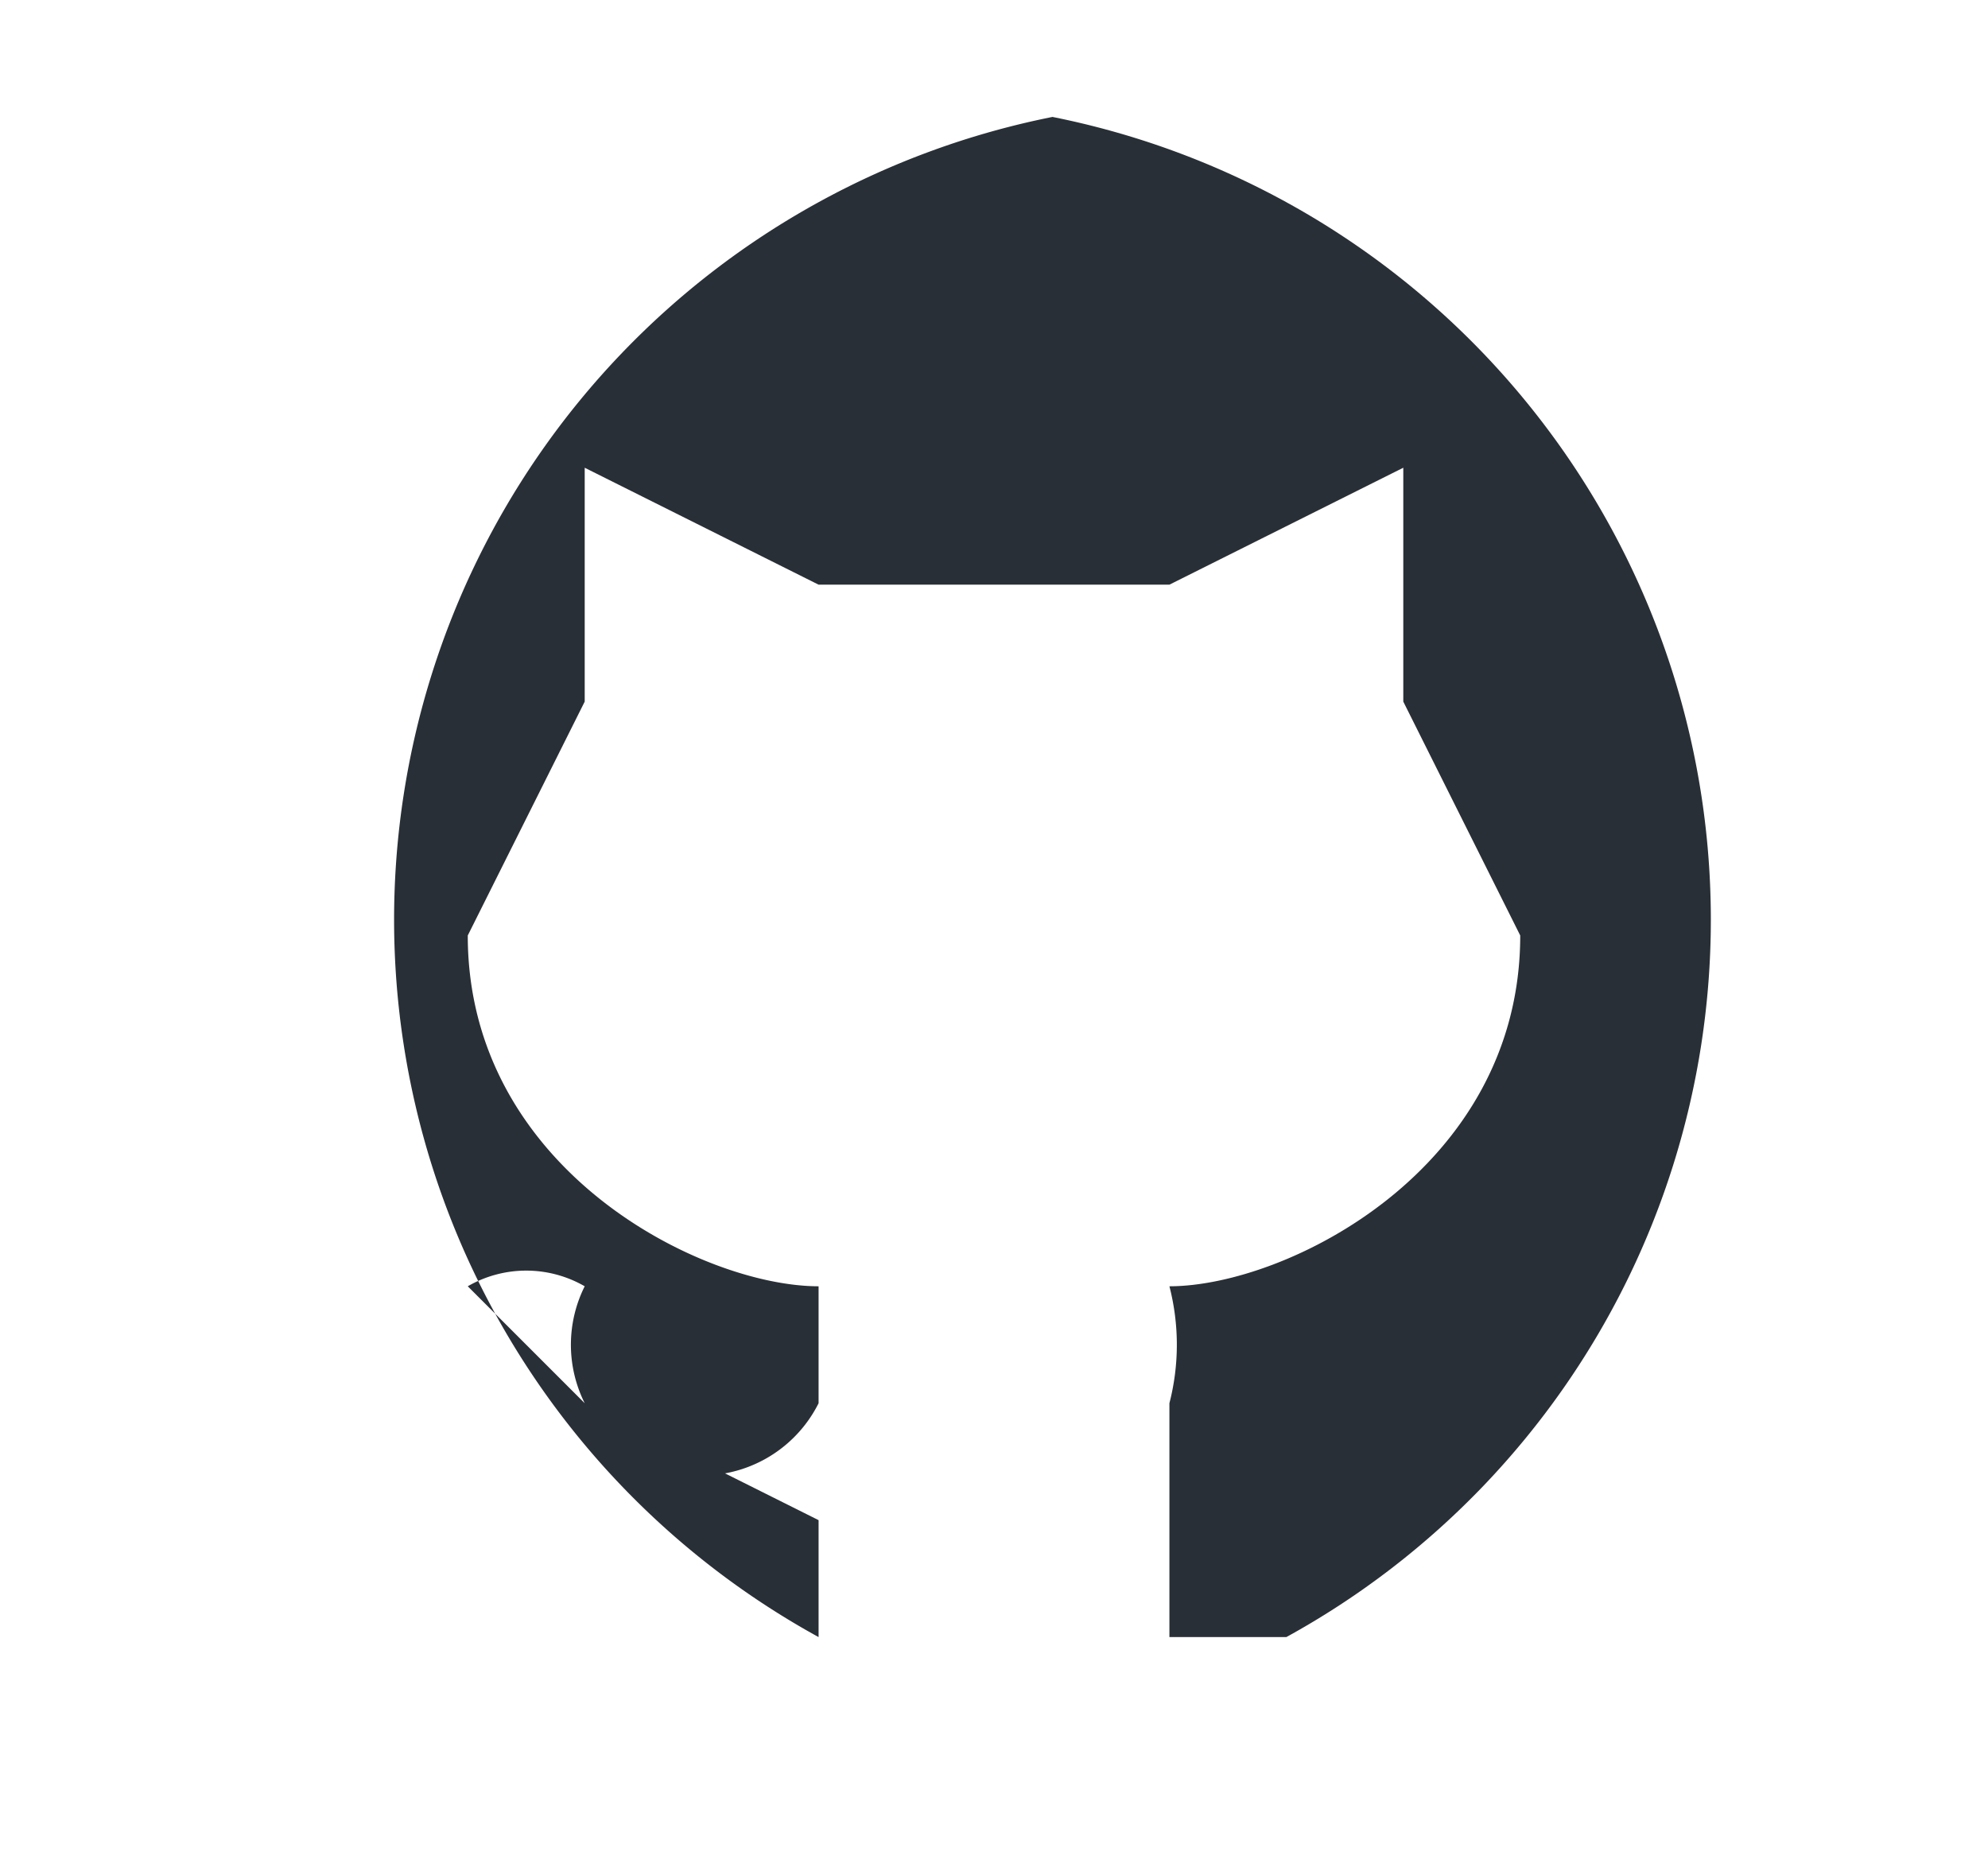<svg width="17" height="16" fill="none" xmlns="http://www.w3.org/2000/svg"><path d="M9 1a7 7 0 0 0-2 13c0 1 0 0 0 0v-1l-2-1-1-1a1 1 0 0 1 1 0 1 1 0 0 0 2 1v-1c-1 0-3-1-3-3l1-2V4l2 1h3l2-1v2l1 2c0 2-2 3-3 3a2 2 0 0 1 0 1v2h1A7 7 0 0 0 9 1Z" fill="#292F36"/></svg>